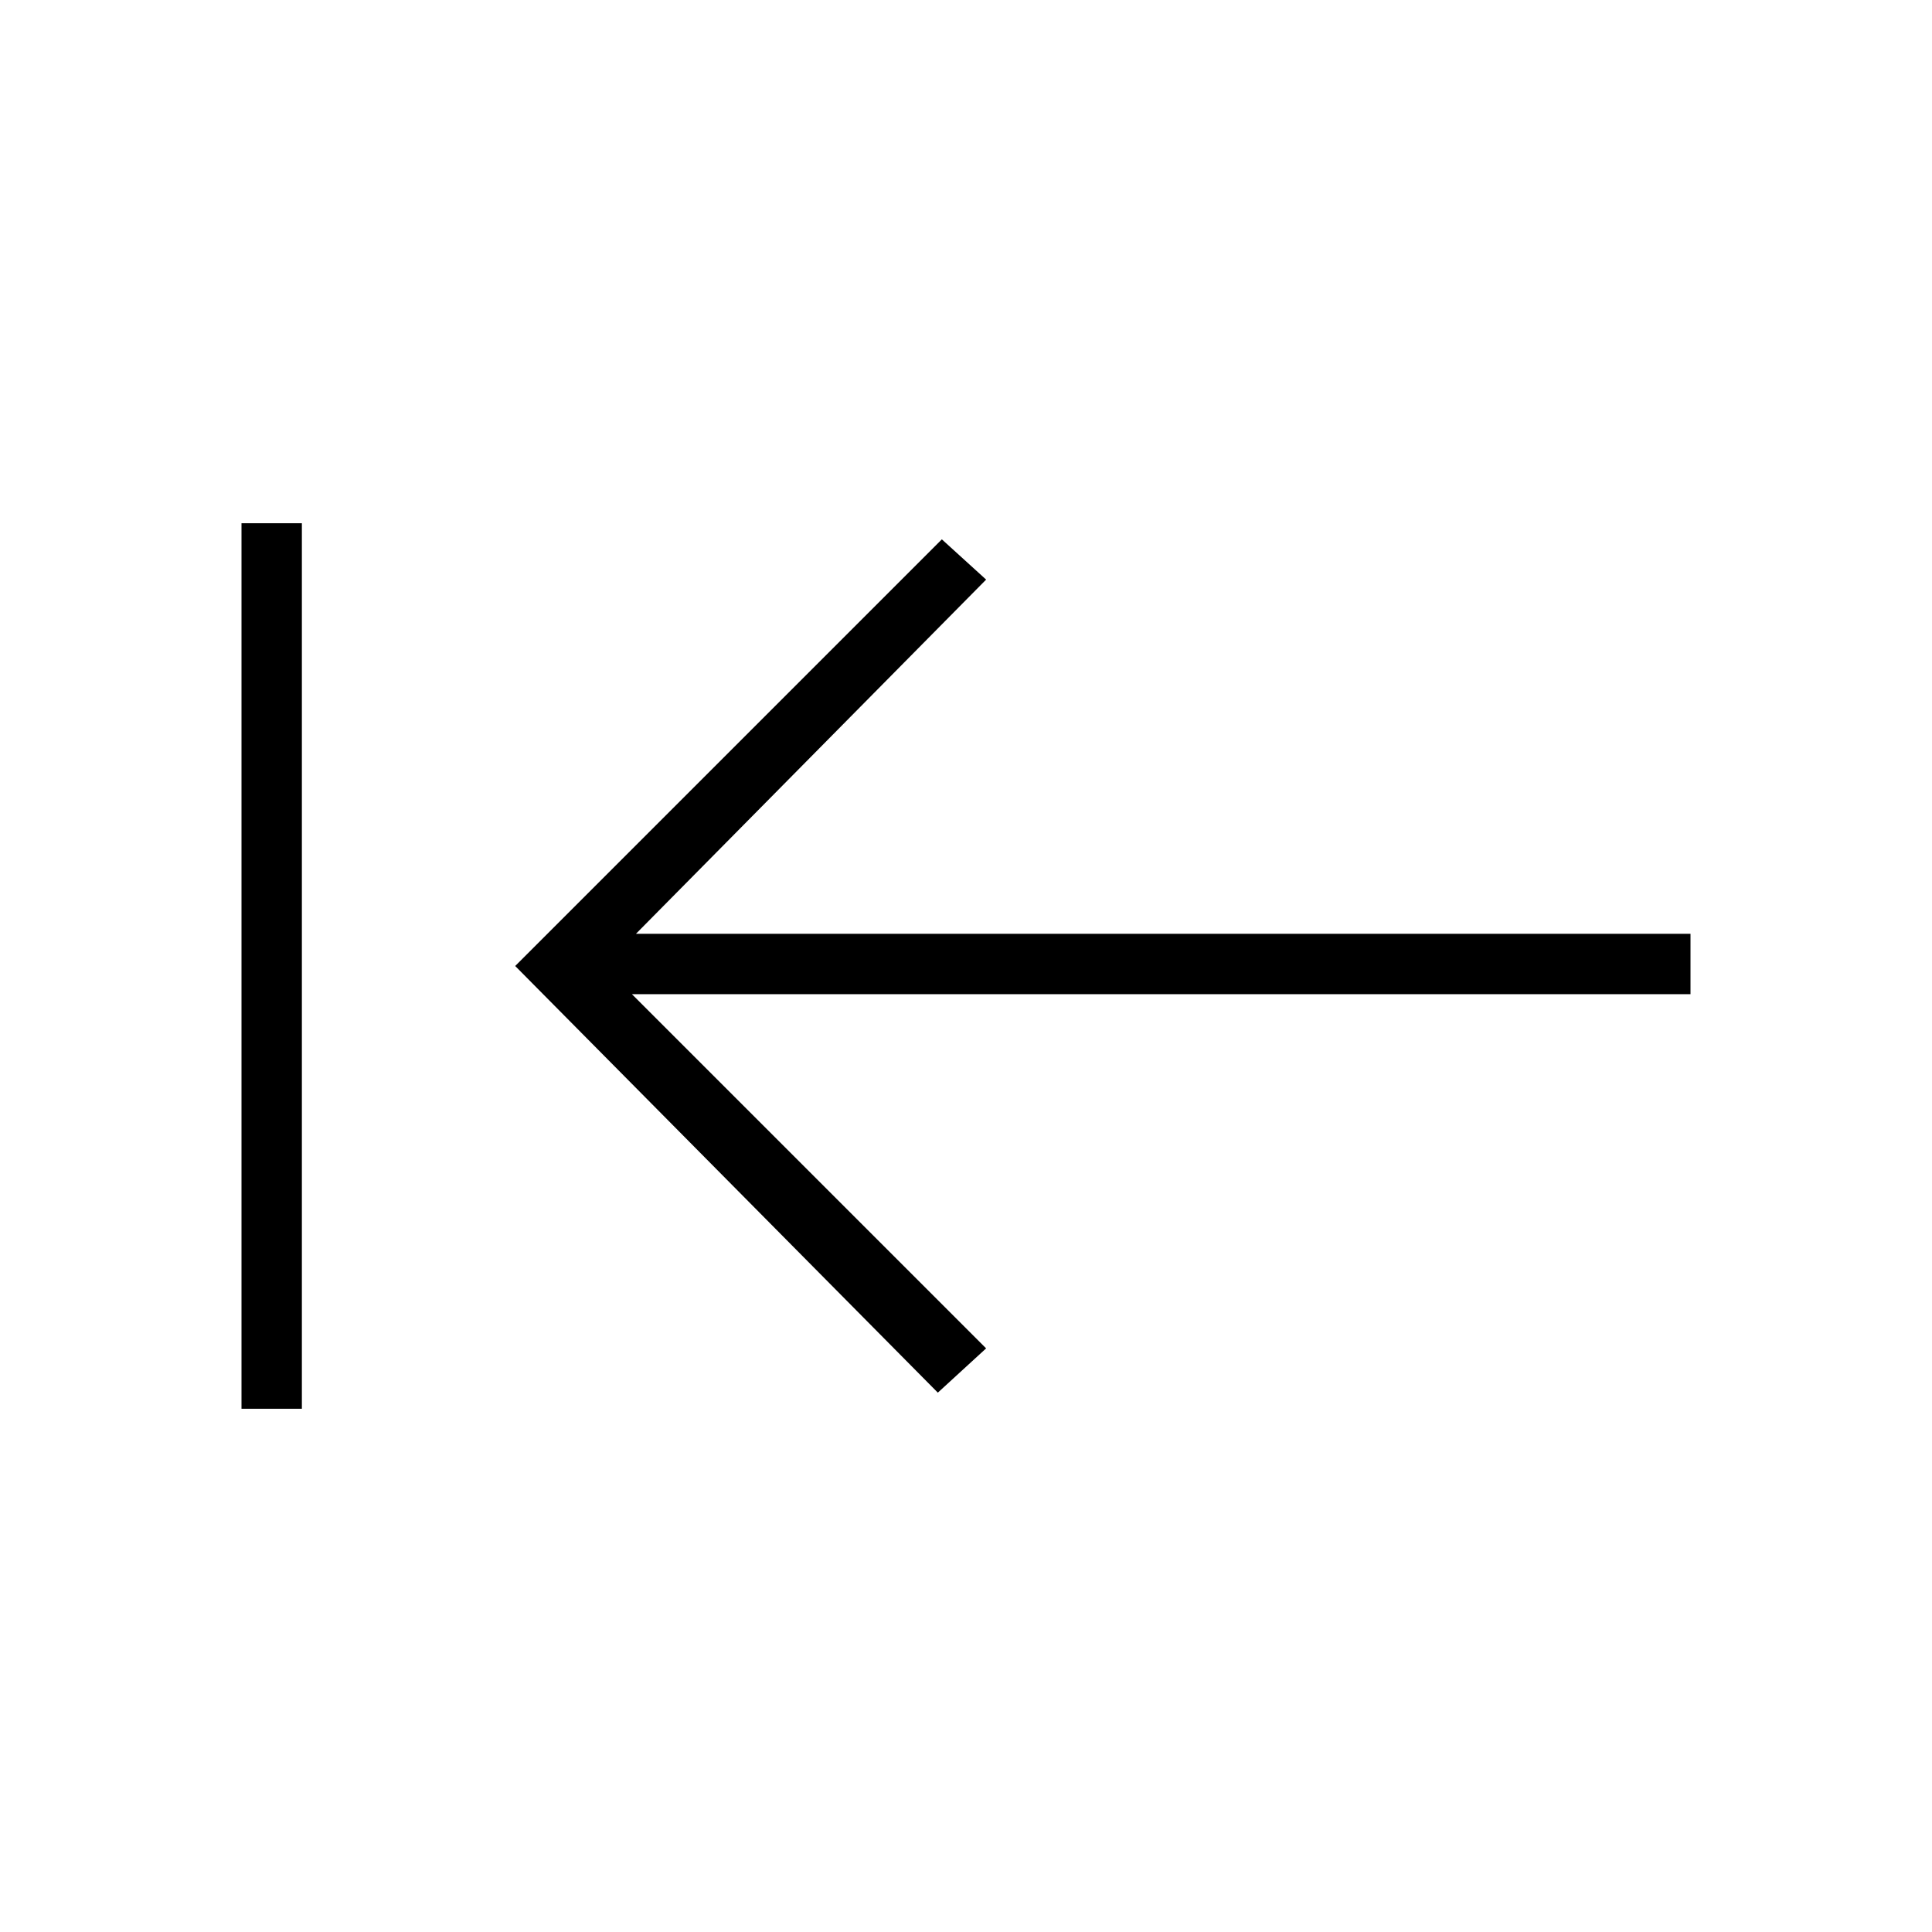 <?xml version="1.0" encoding="utf-8"?>
<!-- Generator: Adobe Illustrator 26.3.1, SVG Export Plug-In . SVG Version: 6.00 Build 0)  -->
<svg version="1.1" id="Слой_1" xmlns="http://www.w3.org/2000/svg" xmlns:xlink="http://www.w3.org/1999/xlink" x="0px" y="0px"
	 viewBox="0 0 48 48" style="enable-background:new 0 0 48 48;" xml:space="preserve">
<path d="M7.5,35H6V13h1.5V35z M23.3,34.6L12.8,24l10.6-10.6l1.1,1l-8.7,8.8H42v1.5H15.7l8.8,8.8L23.3,34.6z"/>
</svg>
